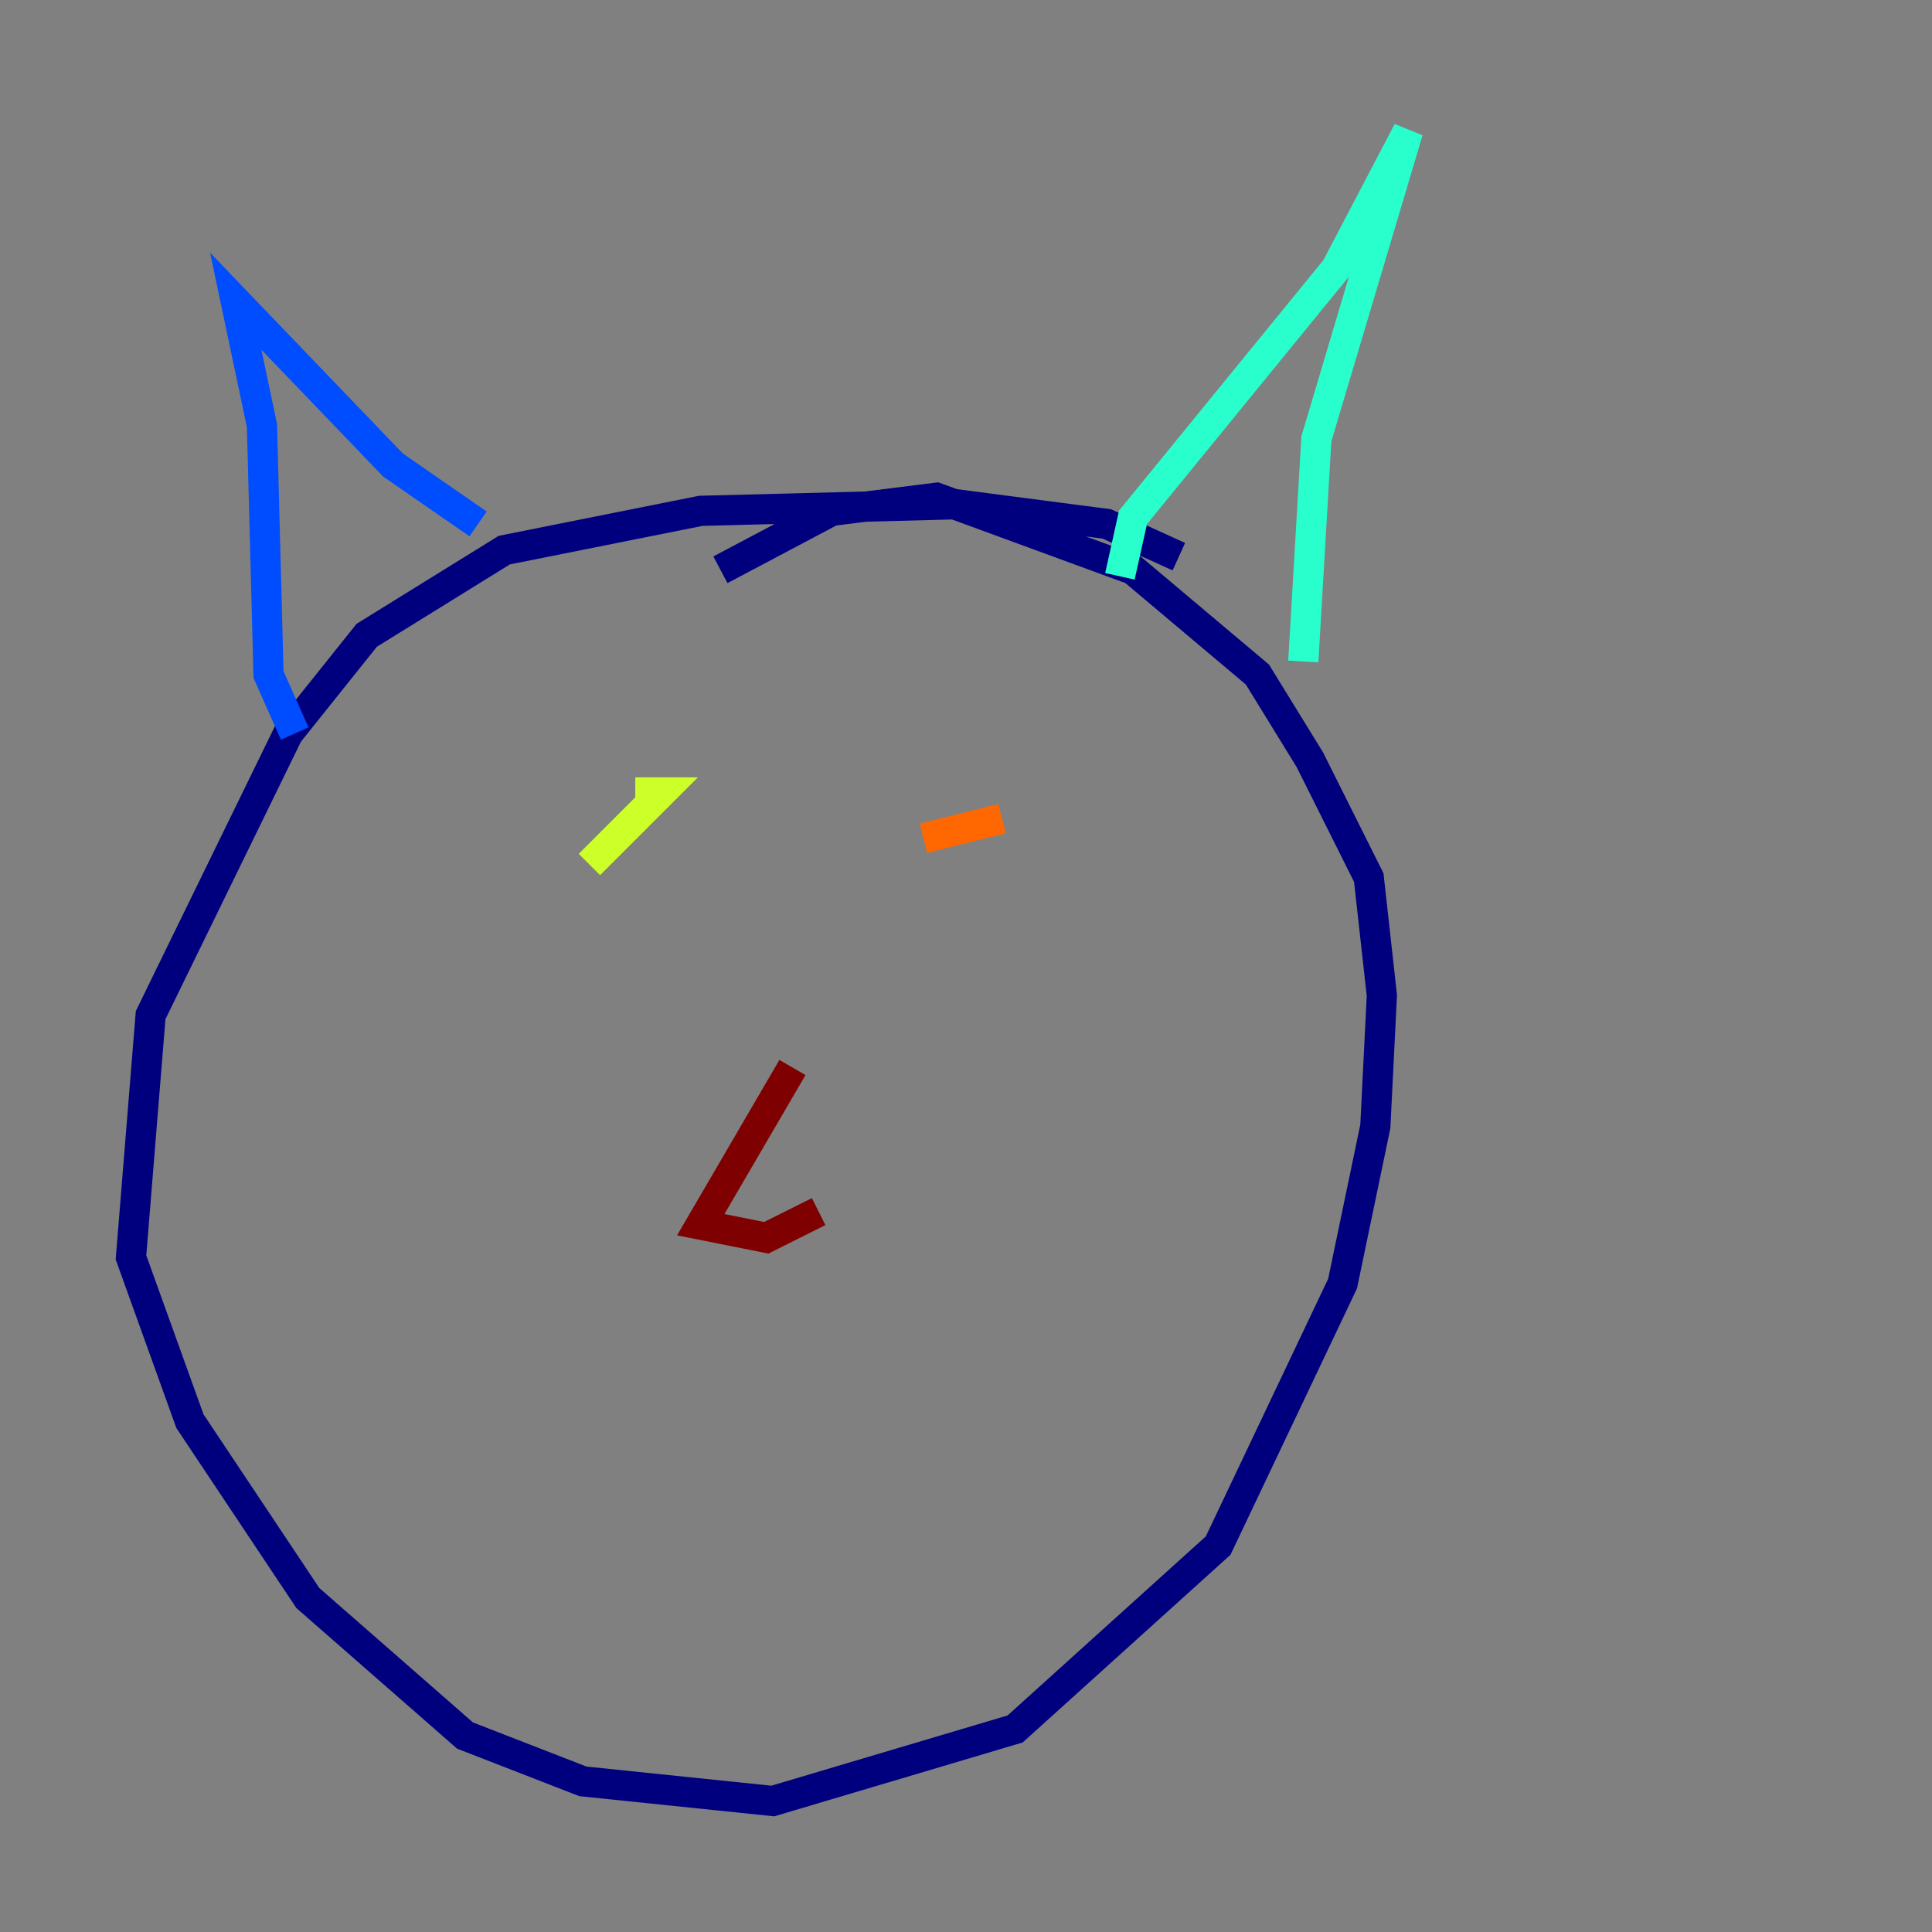 <?xml version="1.0" encoding="utf-8" ?>
<svg baseProfile="tiny" height="128" version="1.2" viewBox="0,0,128,128" width="128" xmlns="http://www.w3.org/2000/svg" xmlns:ev="http://www.w3.org/2001/xml-events" xmlns:xlink="http://www.w3.org/1999/xlink"><rect x="0" y="0" width="128" height="128" fill="#808080" stroke="none"/><defs /><polyline fill="none" points="78.102,36.881 73.329,34.712 63.349,33.41 46.427,33.844 33.41,36.447 24.298,42.088 19.091,48.597 9.98,67.254 8.678,83.308 12.583,94.156 20.393,105.871 30.807,114.983 38.617,118.02 51.2,119.322 67.254,114.549 80.705,102.4 88.949,85.044 91.119,74.63 91.552,65.953 90.685,58.142 86.78,50.332 83.308,44.691 75.064,37.749 62.047,32.976 55.105,33.844 47.729,37.749" stroke="#00007f" stroke-width="2" /><polyline fill="none" points="19.525,48.597 17.79,44.691 17.356,28.203 15.62,19.959 26.034,30.807 31.675,34.712" stroke="#004cff" stroke-width="2" /><polyline fill="none" points="74.197,38.183 75.064,34.278 88.515,17.79 93.288,8.678 87.214,29.071 86.346,43.824" stroke="#29ffcd" stroke-width="2" /><polyline fill="none" points="39.051,57.275 43.824,52.502 42.088,52.502" stroke="#cdff29" stroke-width="2" /><polyline fill="none" points="61.18,55.539 66.386,54.237" stroke="#ff6700" stroke-width="2" /><polyline fill="none" points="52.502,70.725 46.427,81.139 50.766,82.007 54.237,80.271" stroke="#7f0000" stroke-width="2" /></svg>